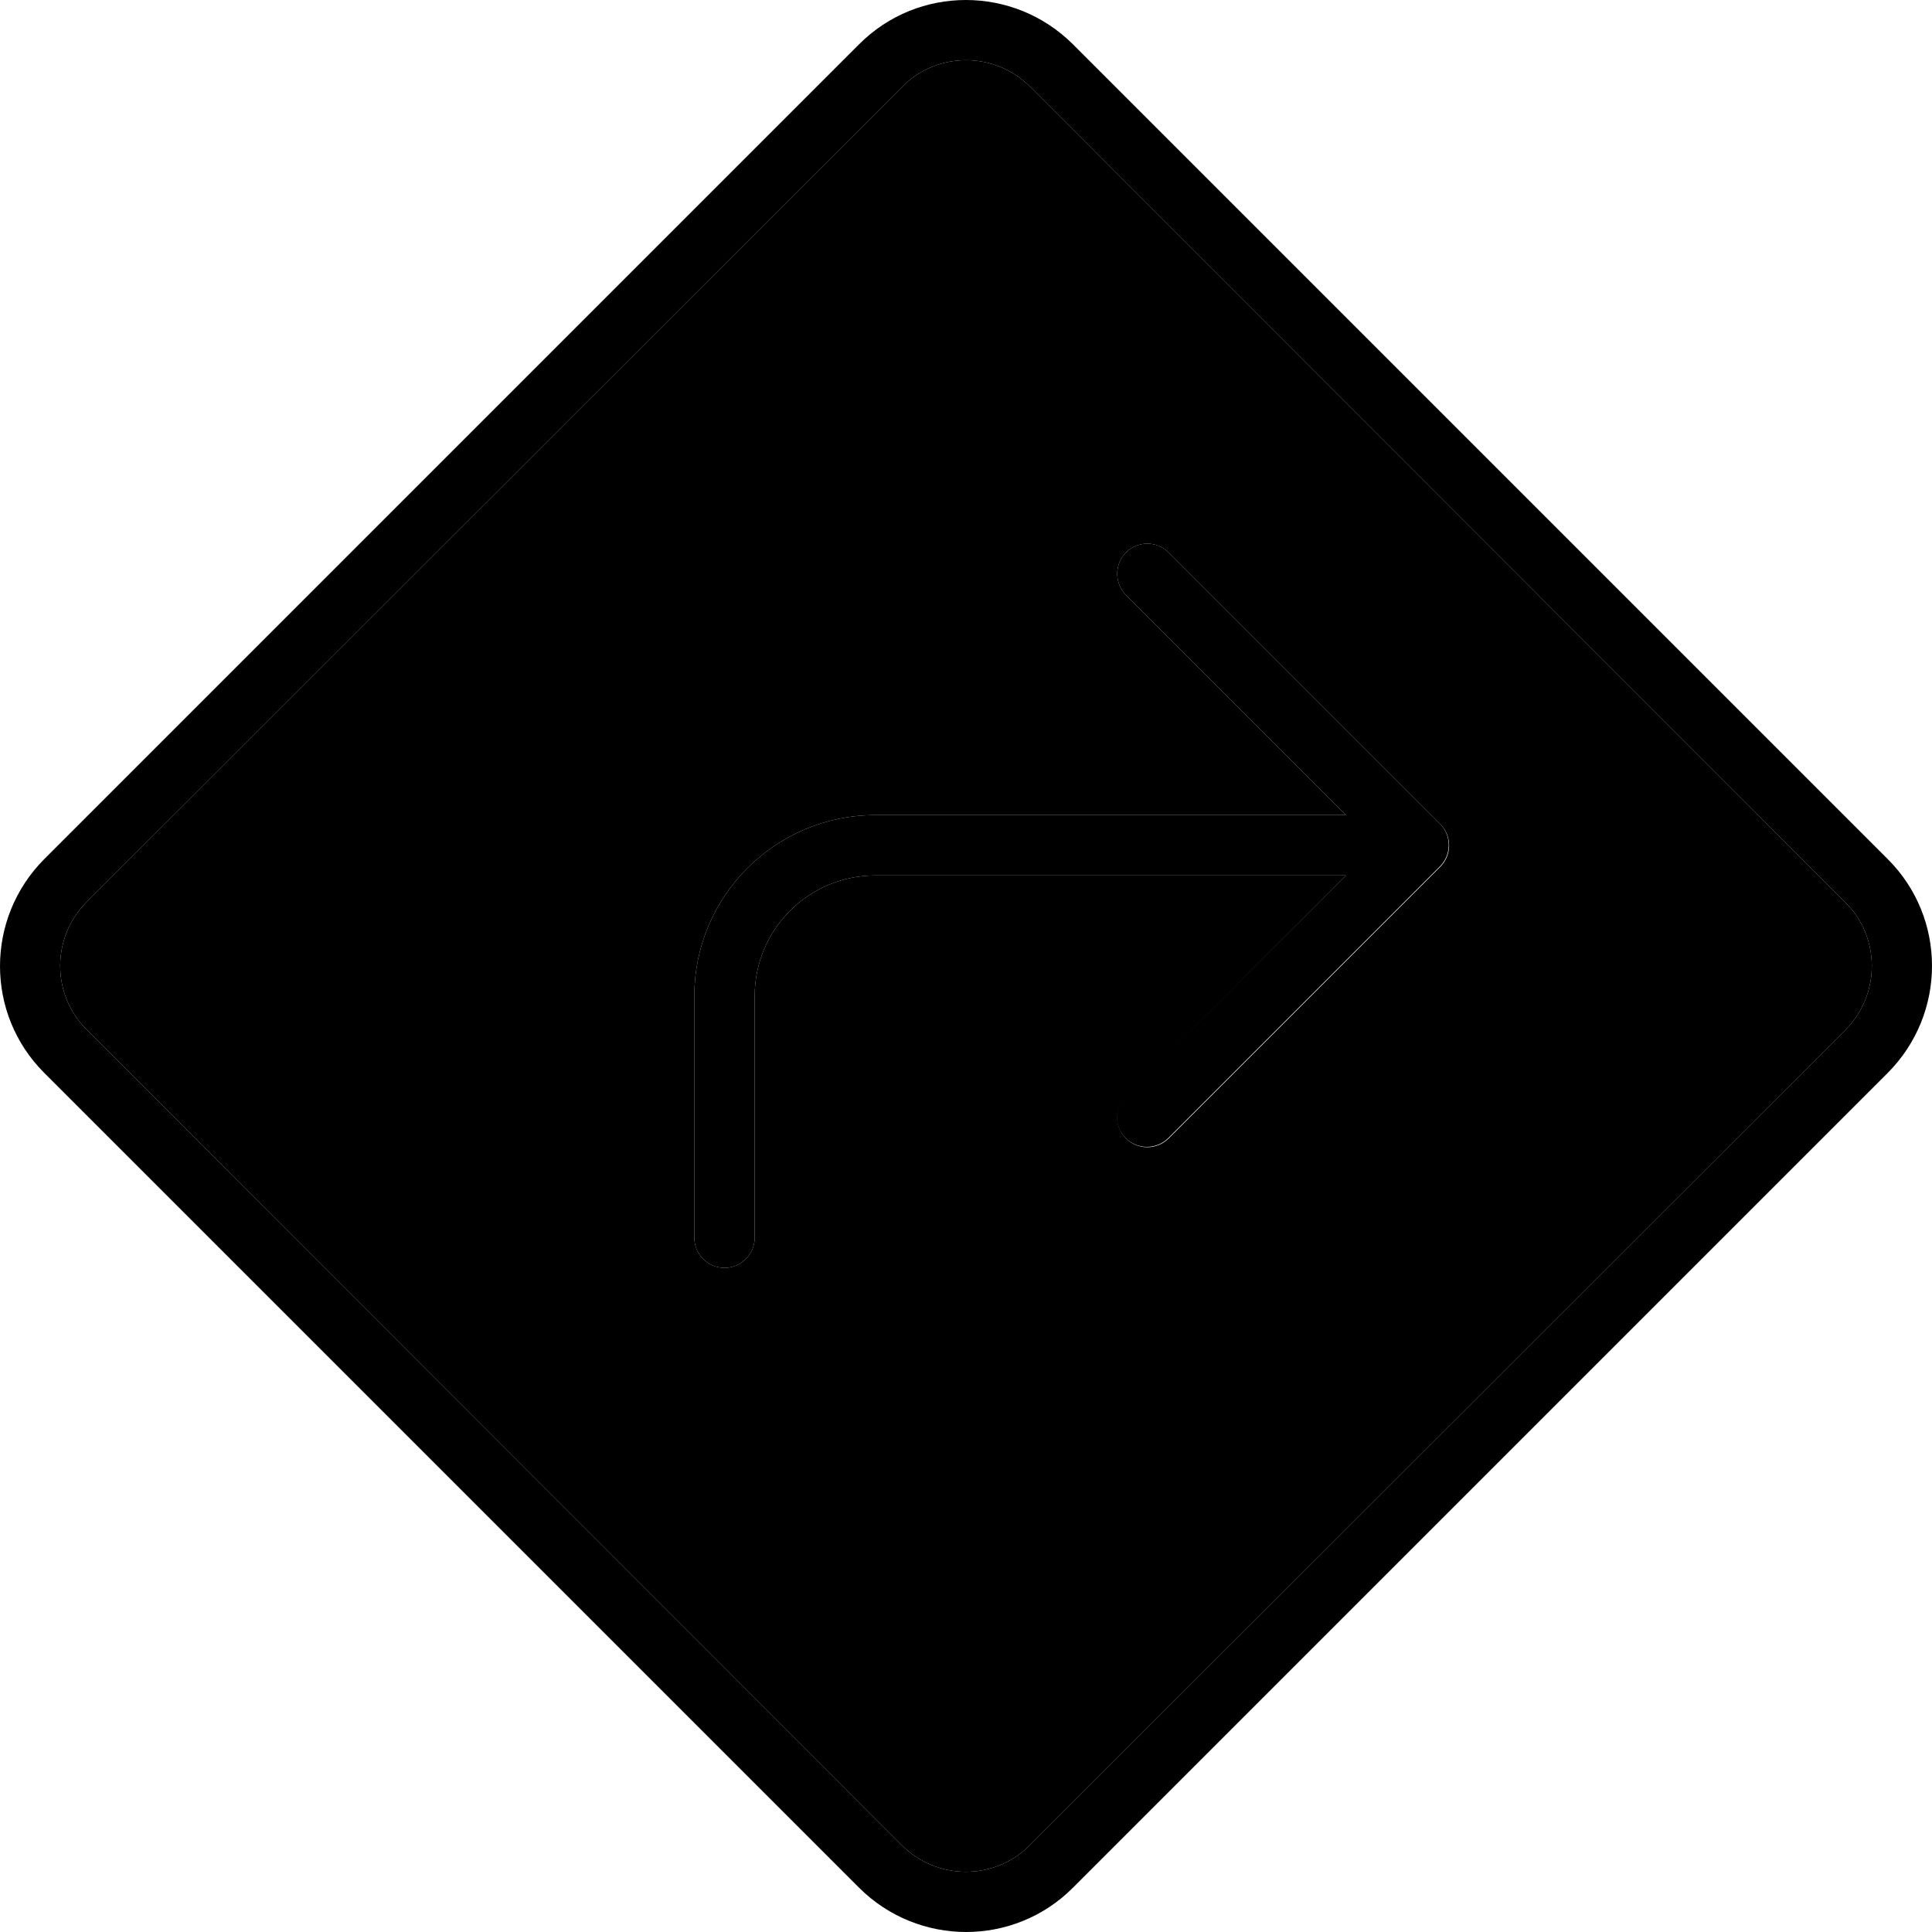 <svg xmlns="http://www.w3.org/2000/svg" width="24" height="24" viewBox="0 0 512 512"><path class="pr-icon-duotone-secondary" d="M23 239c-9.4 9.4-9.4 24.6 0 33.9L239 489c9.4 9.4 24.6 9.4 33.9 0L489 273c9.4-9.4 9.4-24.6 0-33.9L273 23c-9.4-9.4-24.6-9.4-33.9 0L23 239zm161 25c0-26.5 21.5-48 48-48l124.7 0-58.3-58.3c-3.1-3.1-3.1-8.2 0-11.3s8.2-3.1 11.3 0l72 72c3.1 3.1 3.1 8.2 0 11.3l-72 72c-3.1 3.1-8.2 3.1-11.3 0s-3.1-8.2 0-11.3L356.7 232 232 232c-17.7 0-32 14.3-32 32l0 64c0 4.4-3.6 8-8 8s-8-3.6-8-8l0-64z"/><path class="pr-icon-duotone-primary" d="M273 23c-9.4-9.4-24.6-9.4-33.9 0L23 239c-9.4 9.4-9.4 24.6 0 33.9L239 489c9.4 9.4 24.6 9.4 33.9 0L489 273c9.4-9.4 9.4-24.6 0-33.9L273 23zM227.7 11.7c15.6-15.6 40.9-15.6 56.6 0l216 216c15.6 15.6 15.6 40.9 0 56.6l-216 216c-15.6 15.6-40.9 15.6-56.6 0l-216-216c-15.6-15.6-15.6-40.9 0-56.6l216-216zm81.9 134.6l72 72c3.1 3.1 3.1 8.2 0 11.3l-72 72c-3.1 3.1-8.2 3.1-11.3 0s-3.1-8.2 0-11.3L356.7 232 232 232c-17.7 0-32 14.3-32 32l0 64c0 4.4-3.6 8-8 8s-8-3.6-8-8l0-64c0-26.5 21.5-48 48-48l124.7 0-58.3-58.3c-3.1-3.1-3.1-8.2 0-11.3s8.2-3.1 11.3 0z"/></svg>